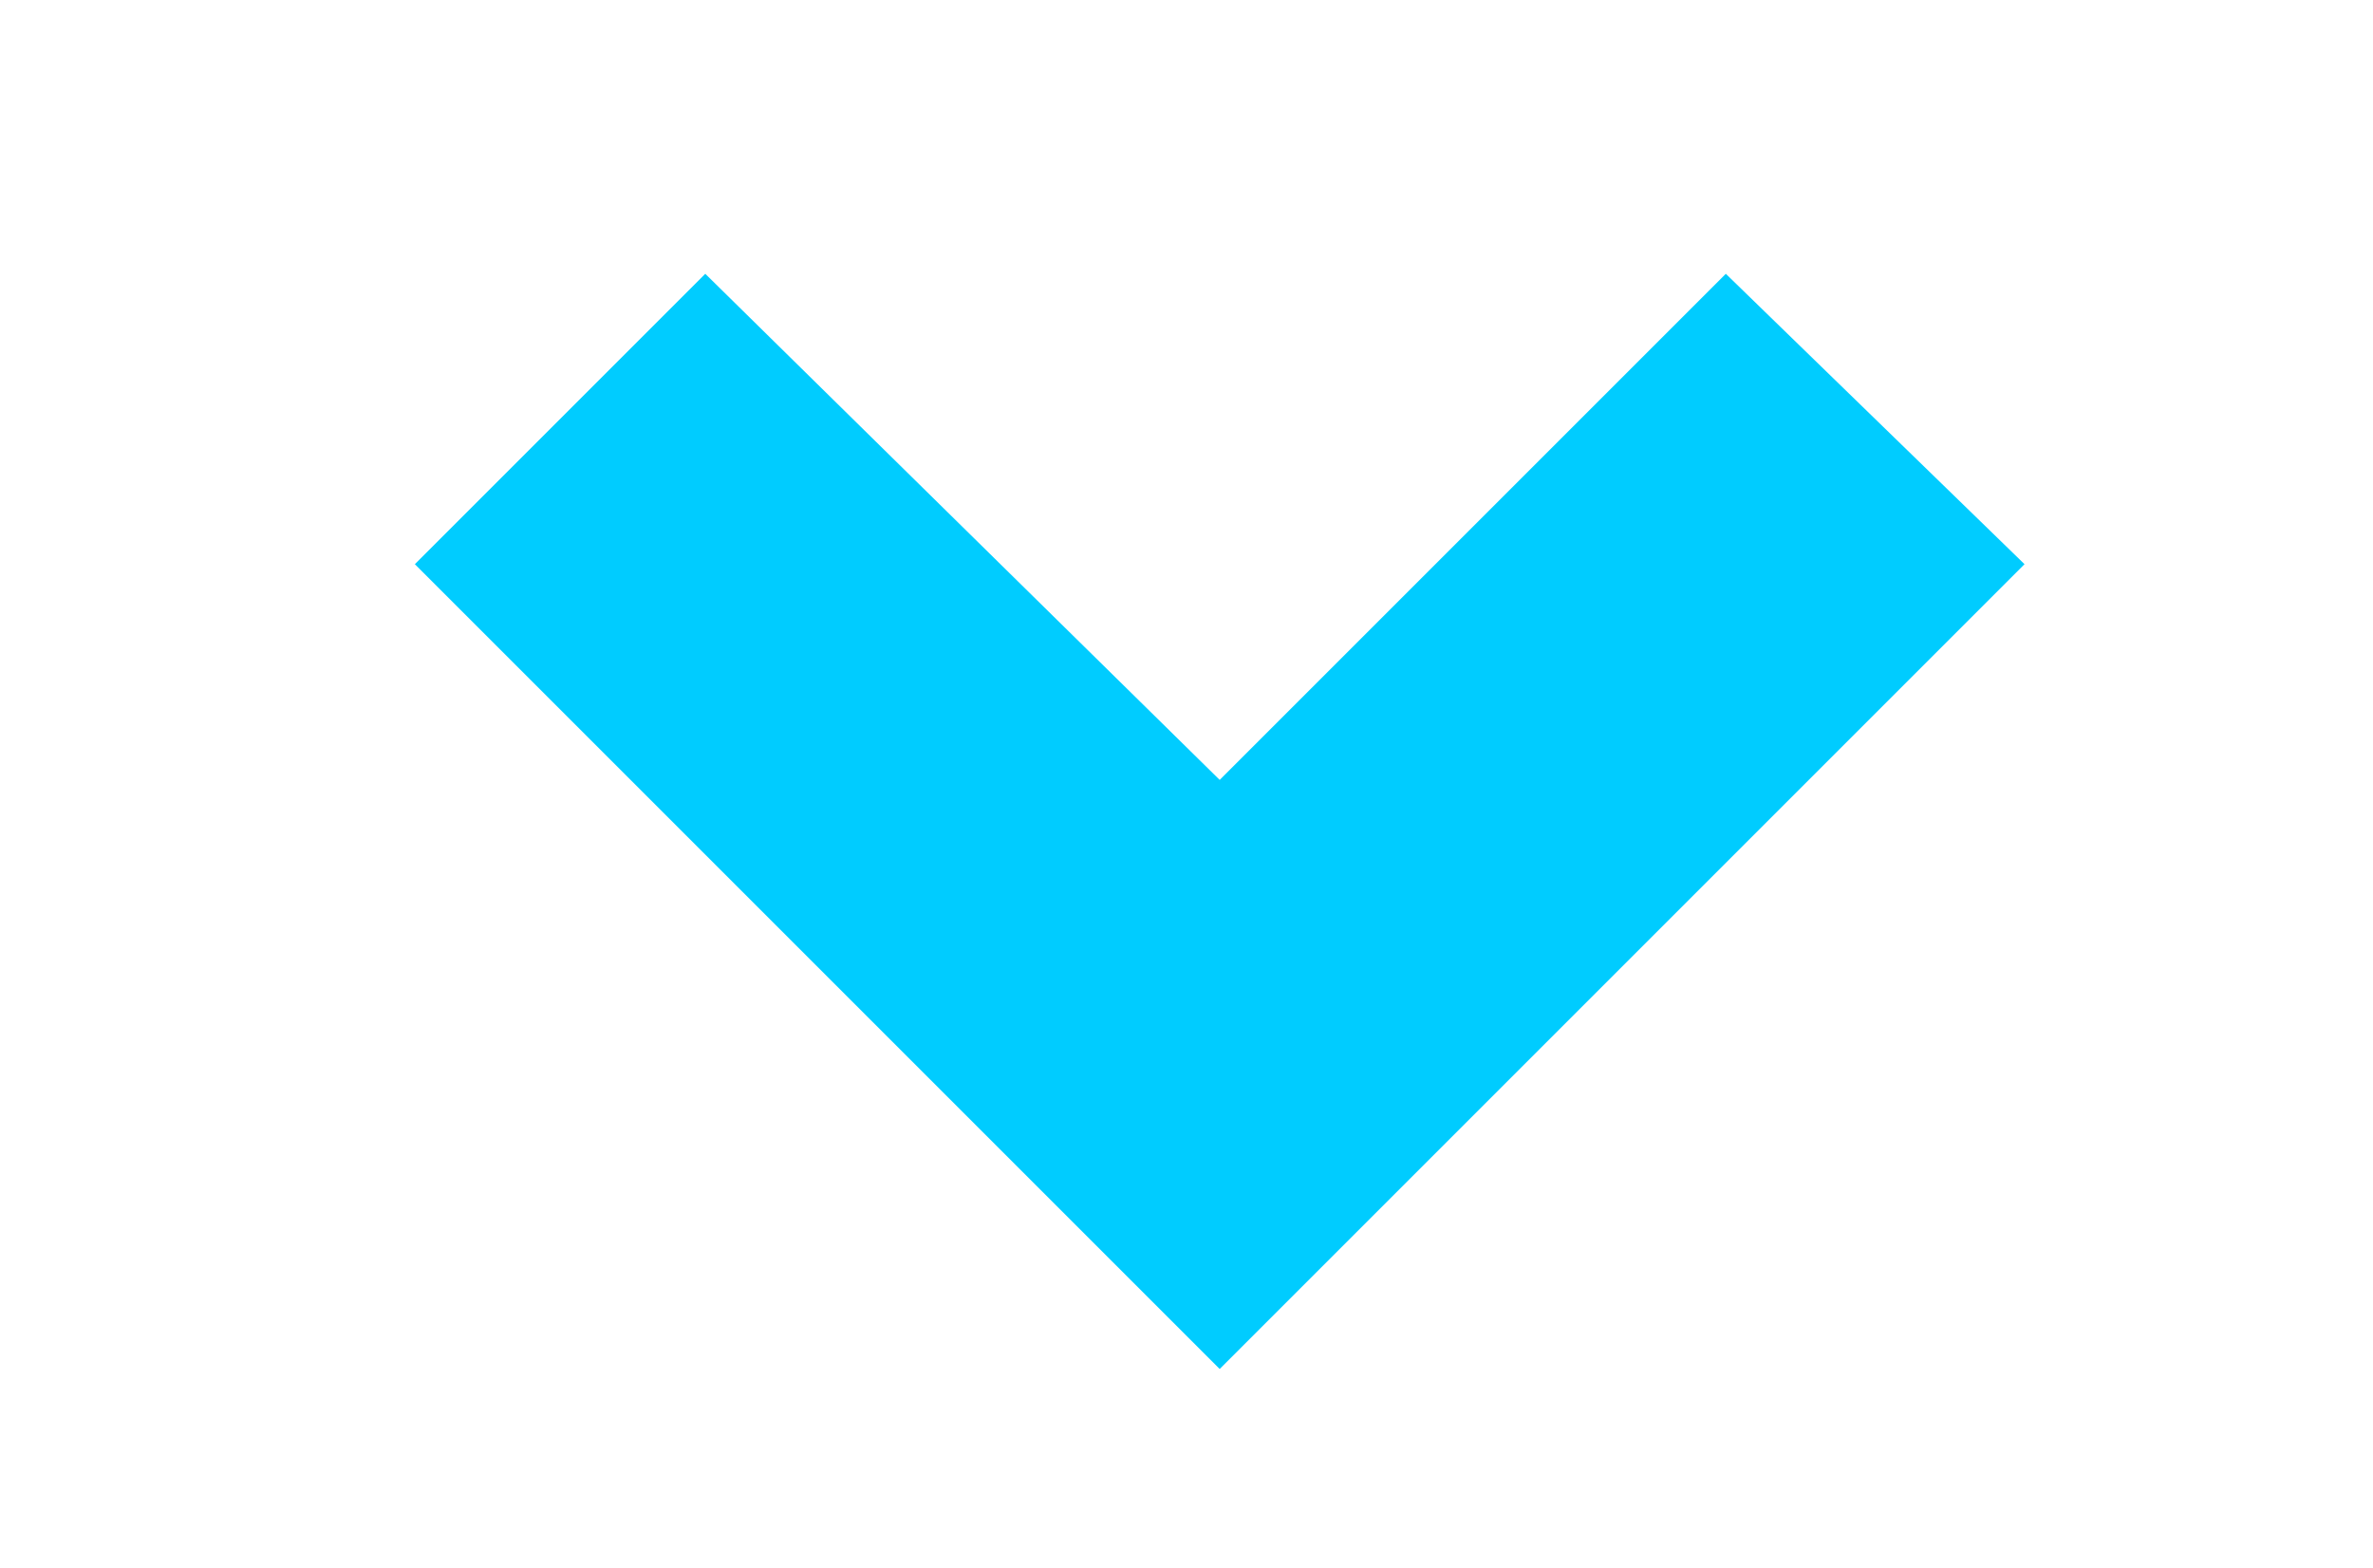<?xml version="1.0" encoding="utf-8"?>
<!-- Generator: Adobe Illustrator 19.1.0, SVG Export Plug-In . SVG Version: 6.00 Build 0)  -->
<svg version="1.1" id="Ebene_1" xmlns="http://www.w3.org/2000/svg" xmlns:xlink="http://www.w3.org/1999/xlink" x="0px" y="0px"
	 viewBox="-10 16.1 28.6 18.9" style="enable-background:new -10 16.1 28.6 18.9;" xml:space="preserve">
<style type="text/css">
	.st0{fill:#00CCFF;}
</style>
<polygon class="st0" points="14.4,22.9 4.7,32.6 -5,22.9 -1.5,19.4 4.7,25.5 10.8,19.4 "/>
</svg>
